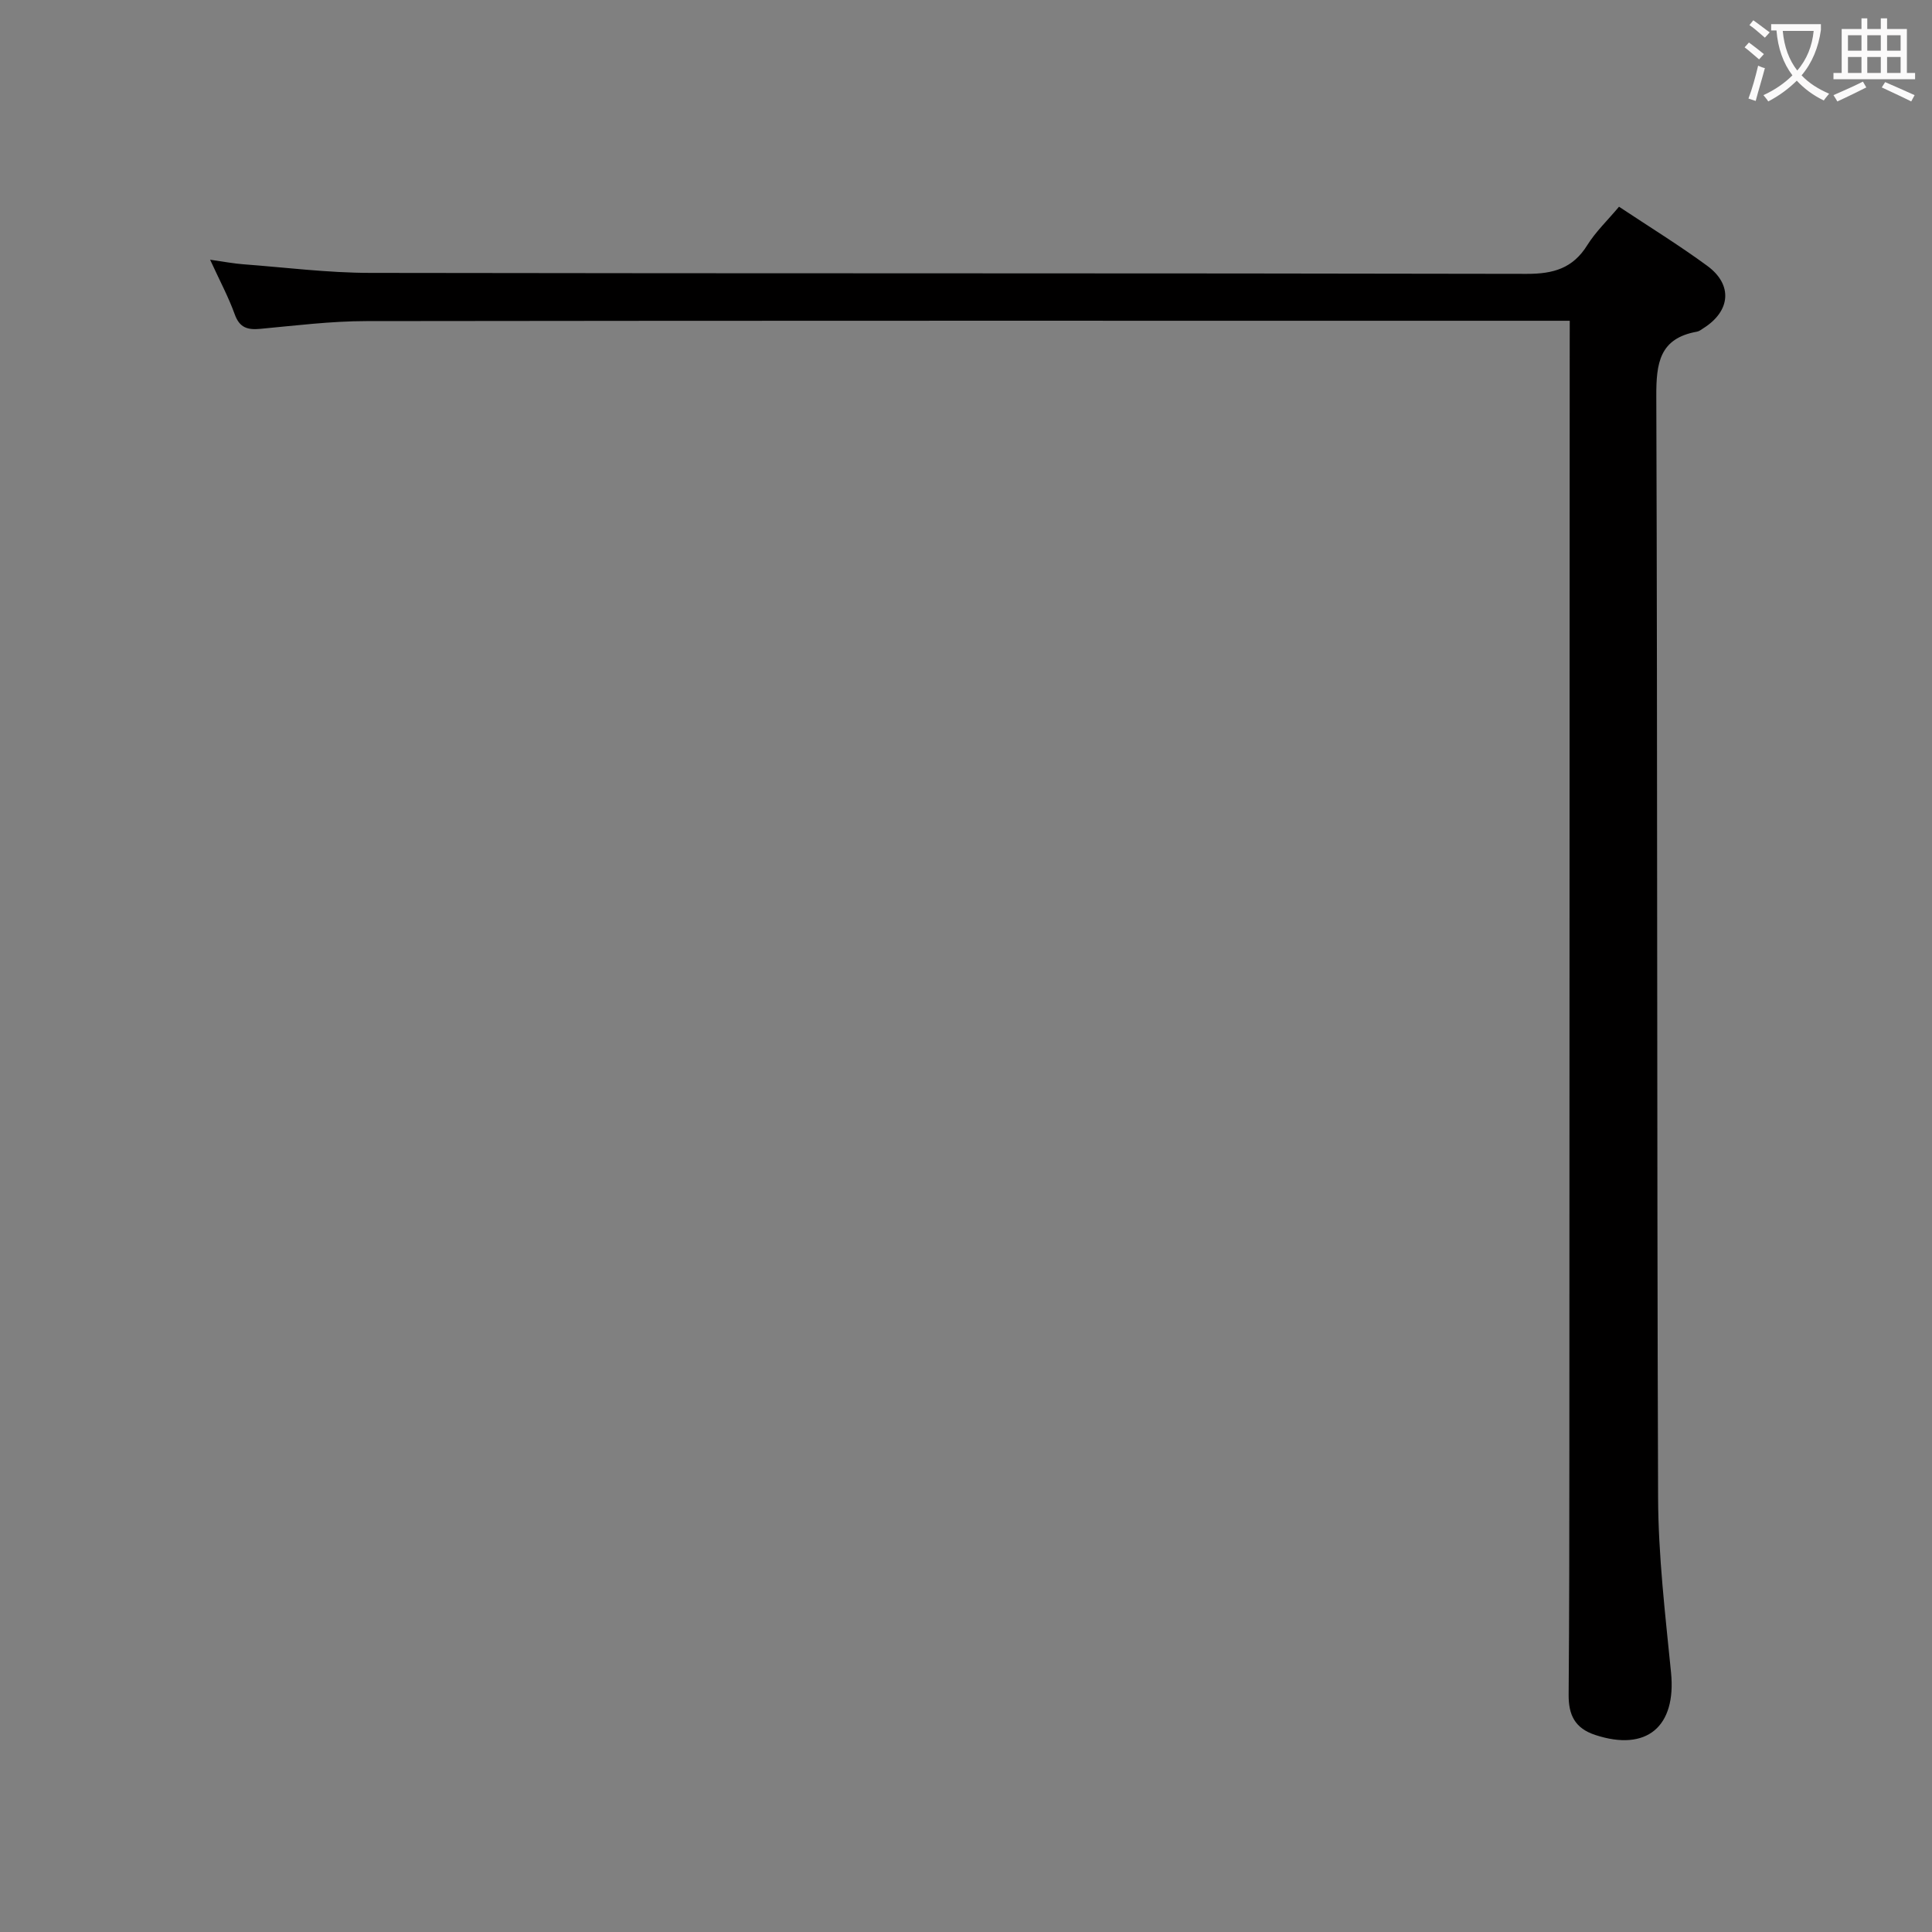 <svg enable-background="new 0 0 400 400" viewBox="0 0 400 400" xmlns="http://www.w3.org/2000/svg"><rect x="0" y="0" width="400" height="400" fill="#808080" stroke="none"/><path d="m325 66.41c-2.18 0-3.97 0-5.75 0-81.15 0-162.3-.04-243.45.07-7.29.01-14.58.92-21.86 1.6-2.64.25-4.33-.18-5.34-3-1.28-3.56-3.09-6.93-5.1-11.31 2.81.4 4.8.79 6.81.94 8.78.66 17.56 1.78 26.34 1.79 79.82.14 159.64.03 239.45.2 5.5.01 9.53-1.13 12.52-5.93 1.74-2.79 4.19-5.12 6.58-7.97 6.22 4.13 12.42 7.95 18.27 12.24 5.34 3.91 4.83 9.39-.82 12.93-.42.27-.85.62-1.32.7-7.76 1.38-8.44 6.53-8.41 13.38.26 75.98.1 151.97.37 227.95.04 12.1 1.48 24.21 2.68 36.28 1.12 11.23-5.06 16.43-15.71 12.92-4.2-1.39-5.52-4.14-5.49-8.32.14-16.83.14-33.66.15-50.49.03-76.32.05-152.64.07-228.95.01-1.47.01-2.94.01-5.03z" fill="#010000"/><g fill="#fbfafa"><path d="m362.1 8.8c1.1.8 2.1 1.6 3.1 2.4l-1 1.1c-1.3-1.1-2.3-2-3-2.5zm1.9 4.8c.5.2.9.4 1.4.5-.6 2.3-1.3 4.5-1.9 6.8l-1.5-.5c.8-2.1 1.4-4.3 2-6.8zm-1-9.4c1.3.9 2.4 1.8 3.4 2.5l-1 1.1c-1.4-1.2-2.4-2.1-3.2-2.6zm3.7 2.2v-1.4h10.3v1.2c-.5 3.6-1.8 6.8-4 9.4 1.5 1.6 3.4 2.8 5.7 3.8-.3.4-.7.8-1.1 1.4-2.3-1.1-4.1-2.5-5.6-4.1-1.6 1.6-3.6 3.1-5.9 4.3-.3-.5-.7-.9-1-1.3 2.4-1.1 4.4-2.5 6-4.1-1.9-2.5-3-5.6-3.3-9.3h-1.1zm8.8 0h-6.4c.3 3.3 1.3 6 3 8.2 2-2.3 3.1-5.1 3.4-8.2z"/><path d="m385.3 3.8h1.3v2.2h2.8v-2.2h1.3v2.2h4.1v9.1h1.7v1.3h-16.9v-1.3h1.7v-9.1h4.1v-2.2zm.4 13.1.7 1.2c-1.8.9-3.8 1.9-6 2.9-.2-.4-.5-.8-.8-1.3 2.3-1 4.3-1.9 6.1-2.8zm-3.1-6.4h2.8v-3.2h-2.8zm0 4.6h2.8v-3.3h-2.8zm4-4.6h2.8v-3.2h-2.8zm0 4.6h2.8v-3.3h-2.8zm3.7 1.9c2.1.9 4.1 1.8 6.1 2.7l-.7 1.3c-2.2-1.1-4.2-2-6.1-2.9zm3.2-9.7h-2.8v3.2h2.8zm-2.8 7.8h2.8v-3.3h-2.8z"/></g></svg>